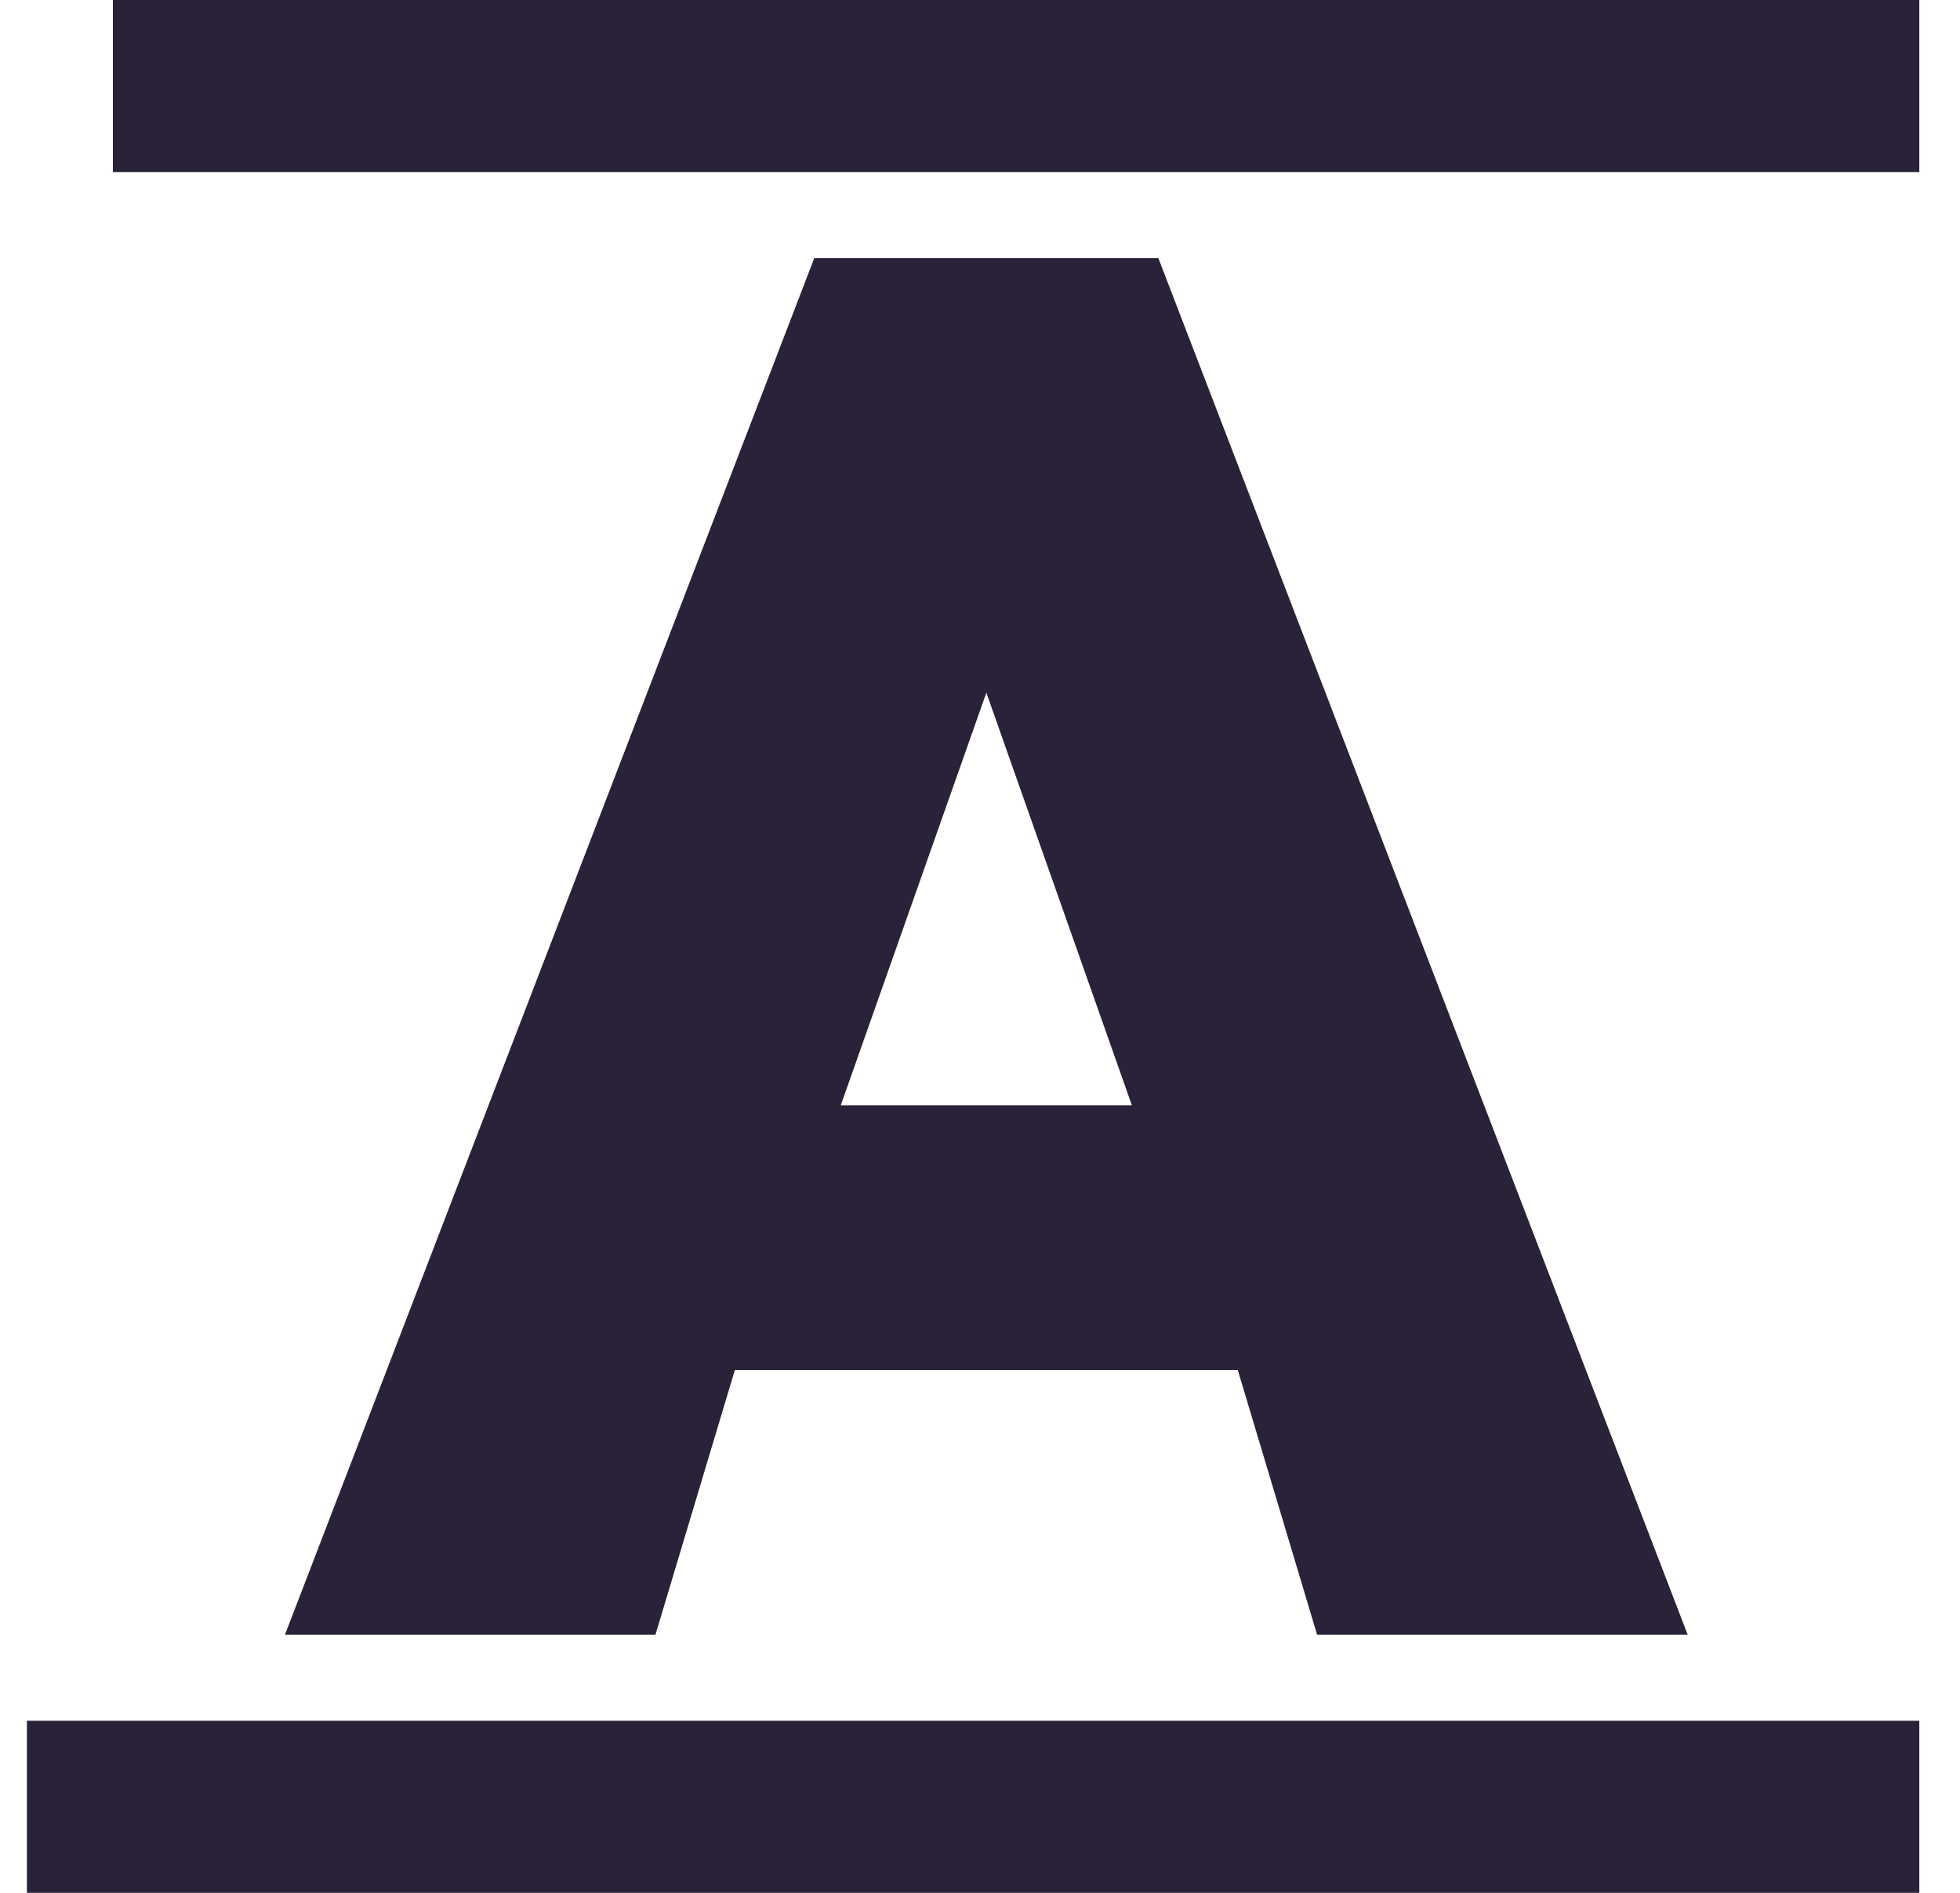 <svg width="29" height="28" viewBox="0 0 29 28" fill="none" xmlns="http://www.w3.org/2000/svg">
<path fill-rule="evenodd" clip-rule="evenodd" d="M28.398 0H1.67V2.545H28.398V0ZM14.398 3.818H12.048L4.216 24.182H9.698L10.873 20.266H14.398H14.789H18.314L19.488 24.182H24.971L17.139 3.818H14.789H14.398ZM14.594 10.247L12.44 16.35H14.398H14.789H16.747L14.594 10.247ZM0.398 25.454H28.398V28H0.398V25.454Z" fill="#2A2238"/>
</svg>
